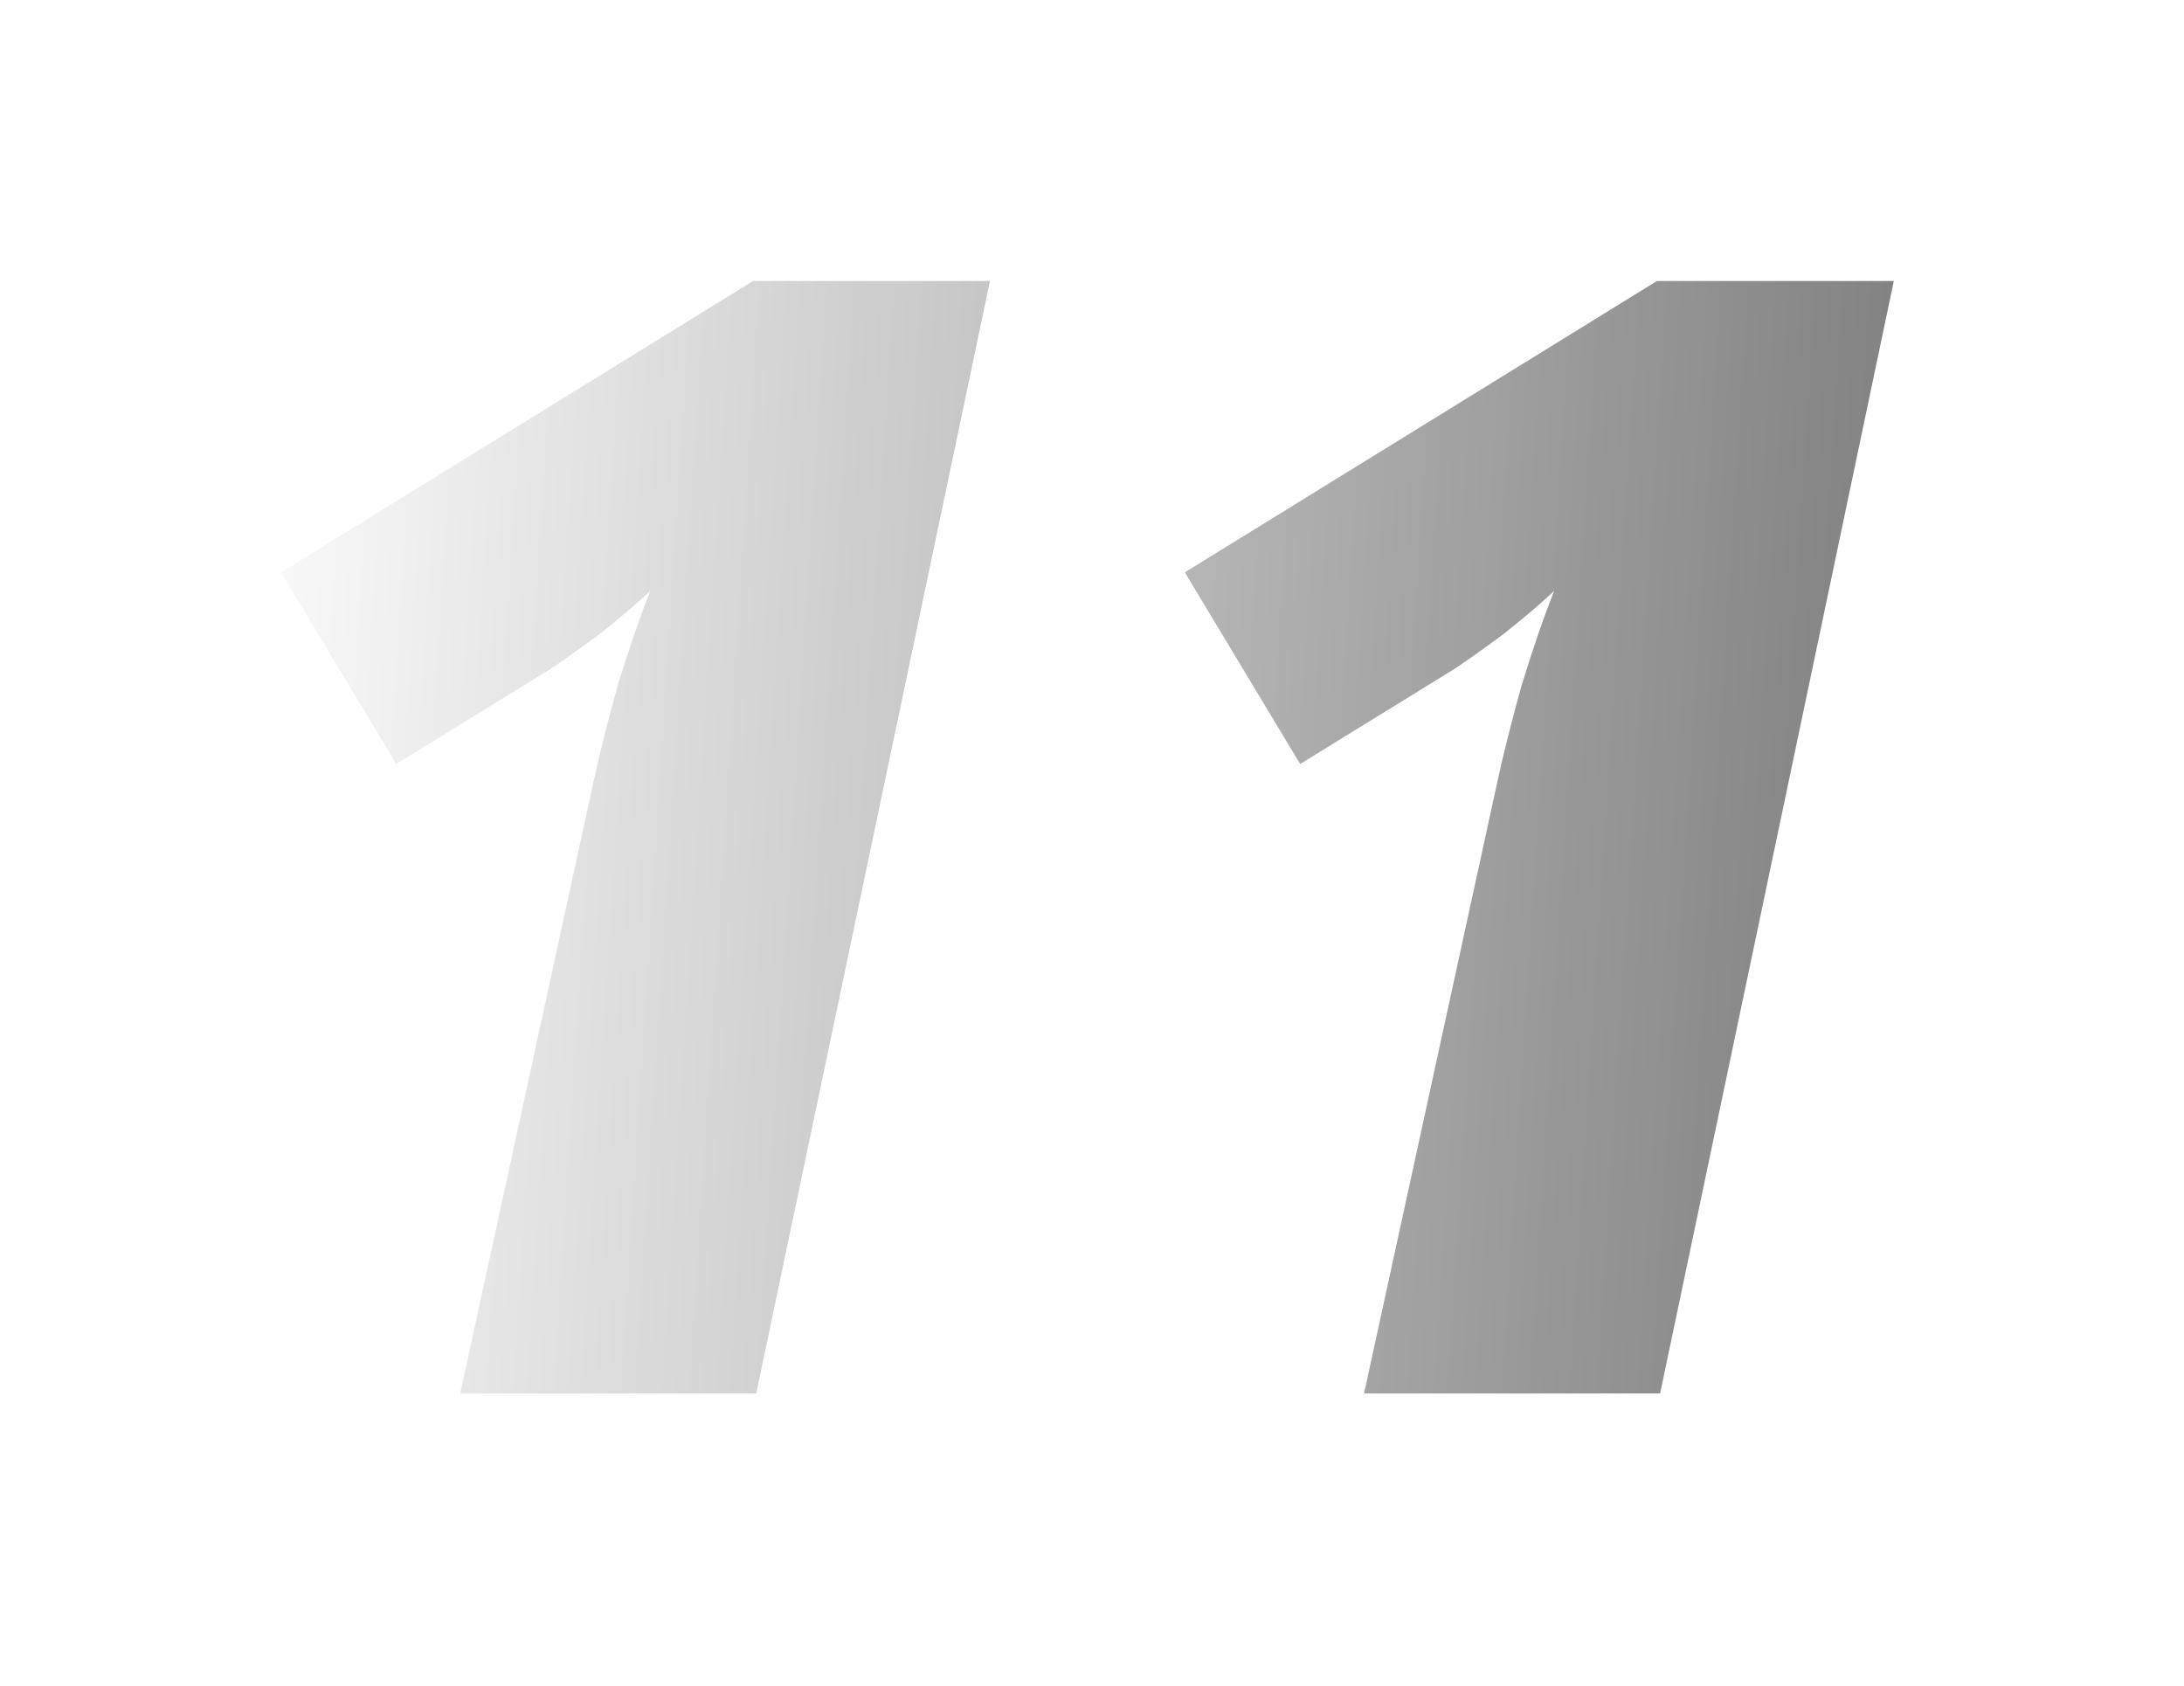 <svg width="171" height="132" viewBox="0 0 171 132" fill="none" xmlns="http://www.w3.org/2000/svg">
<defs>
<filter id="filter0_d_5_2544" x="0" y="0" width="170.28" height="131.108" filterUnits="userSpaceOnUse" color-interpolation-filters="sRGB">
<feFlood flood-opacity="0" result="BackgroundImageFix"/>
<feColorMatrix in="SourceAlpha" type="matrix" values="0 0 0 0 0 0 0 0 0 0 0 0 0 0 0 0 0 0 127 0" result="hardAlpha"/>
<feOffset/>
<feGaussianBlur stdDeviation="11"/>
<feComposite in2="hardAlpha" operator="out"/>
<feColorMatrix type="matrix" values="0 0 0 0 0.104 0 0 0 0 0.104 0 0 0 0 0.104 0 0 0 0.67 0"/>
<feBlend mode="normal" in2="BackgroundImageFix" result="effect1_dropShadow_5_2544"/>
<feBlend mode="normal" in="SourceGraphic" in2="effect1_dropShadow_5_2544" result="shape"/>
</filter>
<linearGradient id="paint0_linear_5_2544" x1="12.864" y1="79.261" x2="152.303" y2="88.104" gradientUnits="userSpaceOnUse">
<stop stop-color="white"/>
<stop offset="1" stop-color="#7B7B7B"/>
</linearGradient>
<linearGradient id="paint1_linear_5_2544" x1="12.864" y1="79.261" x2="152.303" y2="88.104" gradientUnits="userSpaceOnUse">
<stop stop-color="white"/>
<stop offset="1" stop-color="#7B7B7B"/>
</linearGradient>
</defs>
<g filter="url(#filter0_d_5_2544)">
<path d="M46.4 61.528C46.888 59.251 47.539 56.648 48.352 53.72C49.247 50.792 50.101 48.311 50.914 46.278C49.775 47.335 48.433 48.474 46.888 49.694C45.343 50.833 44.082 51.727 43.106 52.378L31.028 59.82L22 44.814L58.966 22H77.51L59.21 109.108H36.03L46.4 61.528Z" fill="url(#paint0_linear_5_2544)"/>
<path d="M117.17 61.528C117.658 59.251 118.308 56.648 119.122 53.72C120.016 50.792 120.87 48.311 121.684 46.278C120.545 47.335 119.203 48.474 117.658 49.694C116.112 50.833 114.852 51.727 113.876 52.378L101.798 59.82L92.769 44.814L129.736 22H148.28L129.98 109.108H106.8L117.17 61.528Z" fill="url(#paint1_linear_5_2544)"/>
</g>
</svg>
